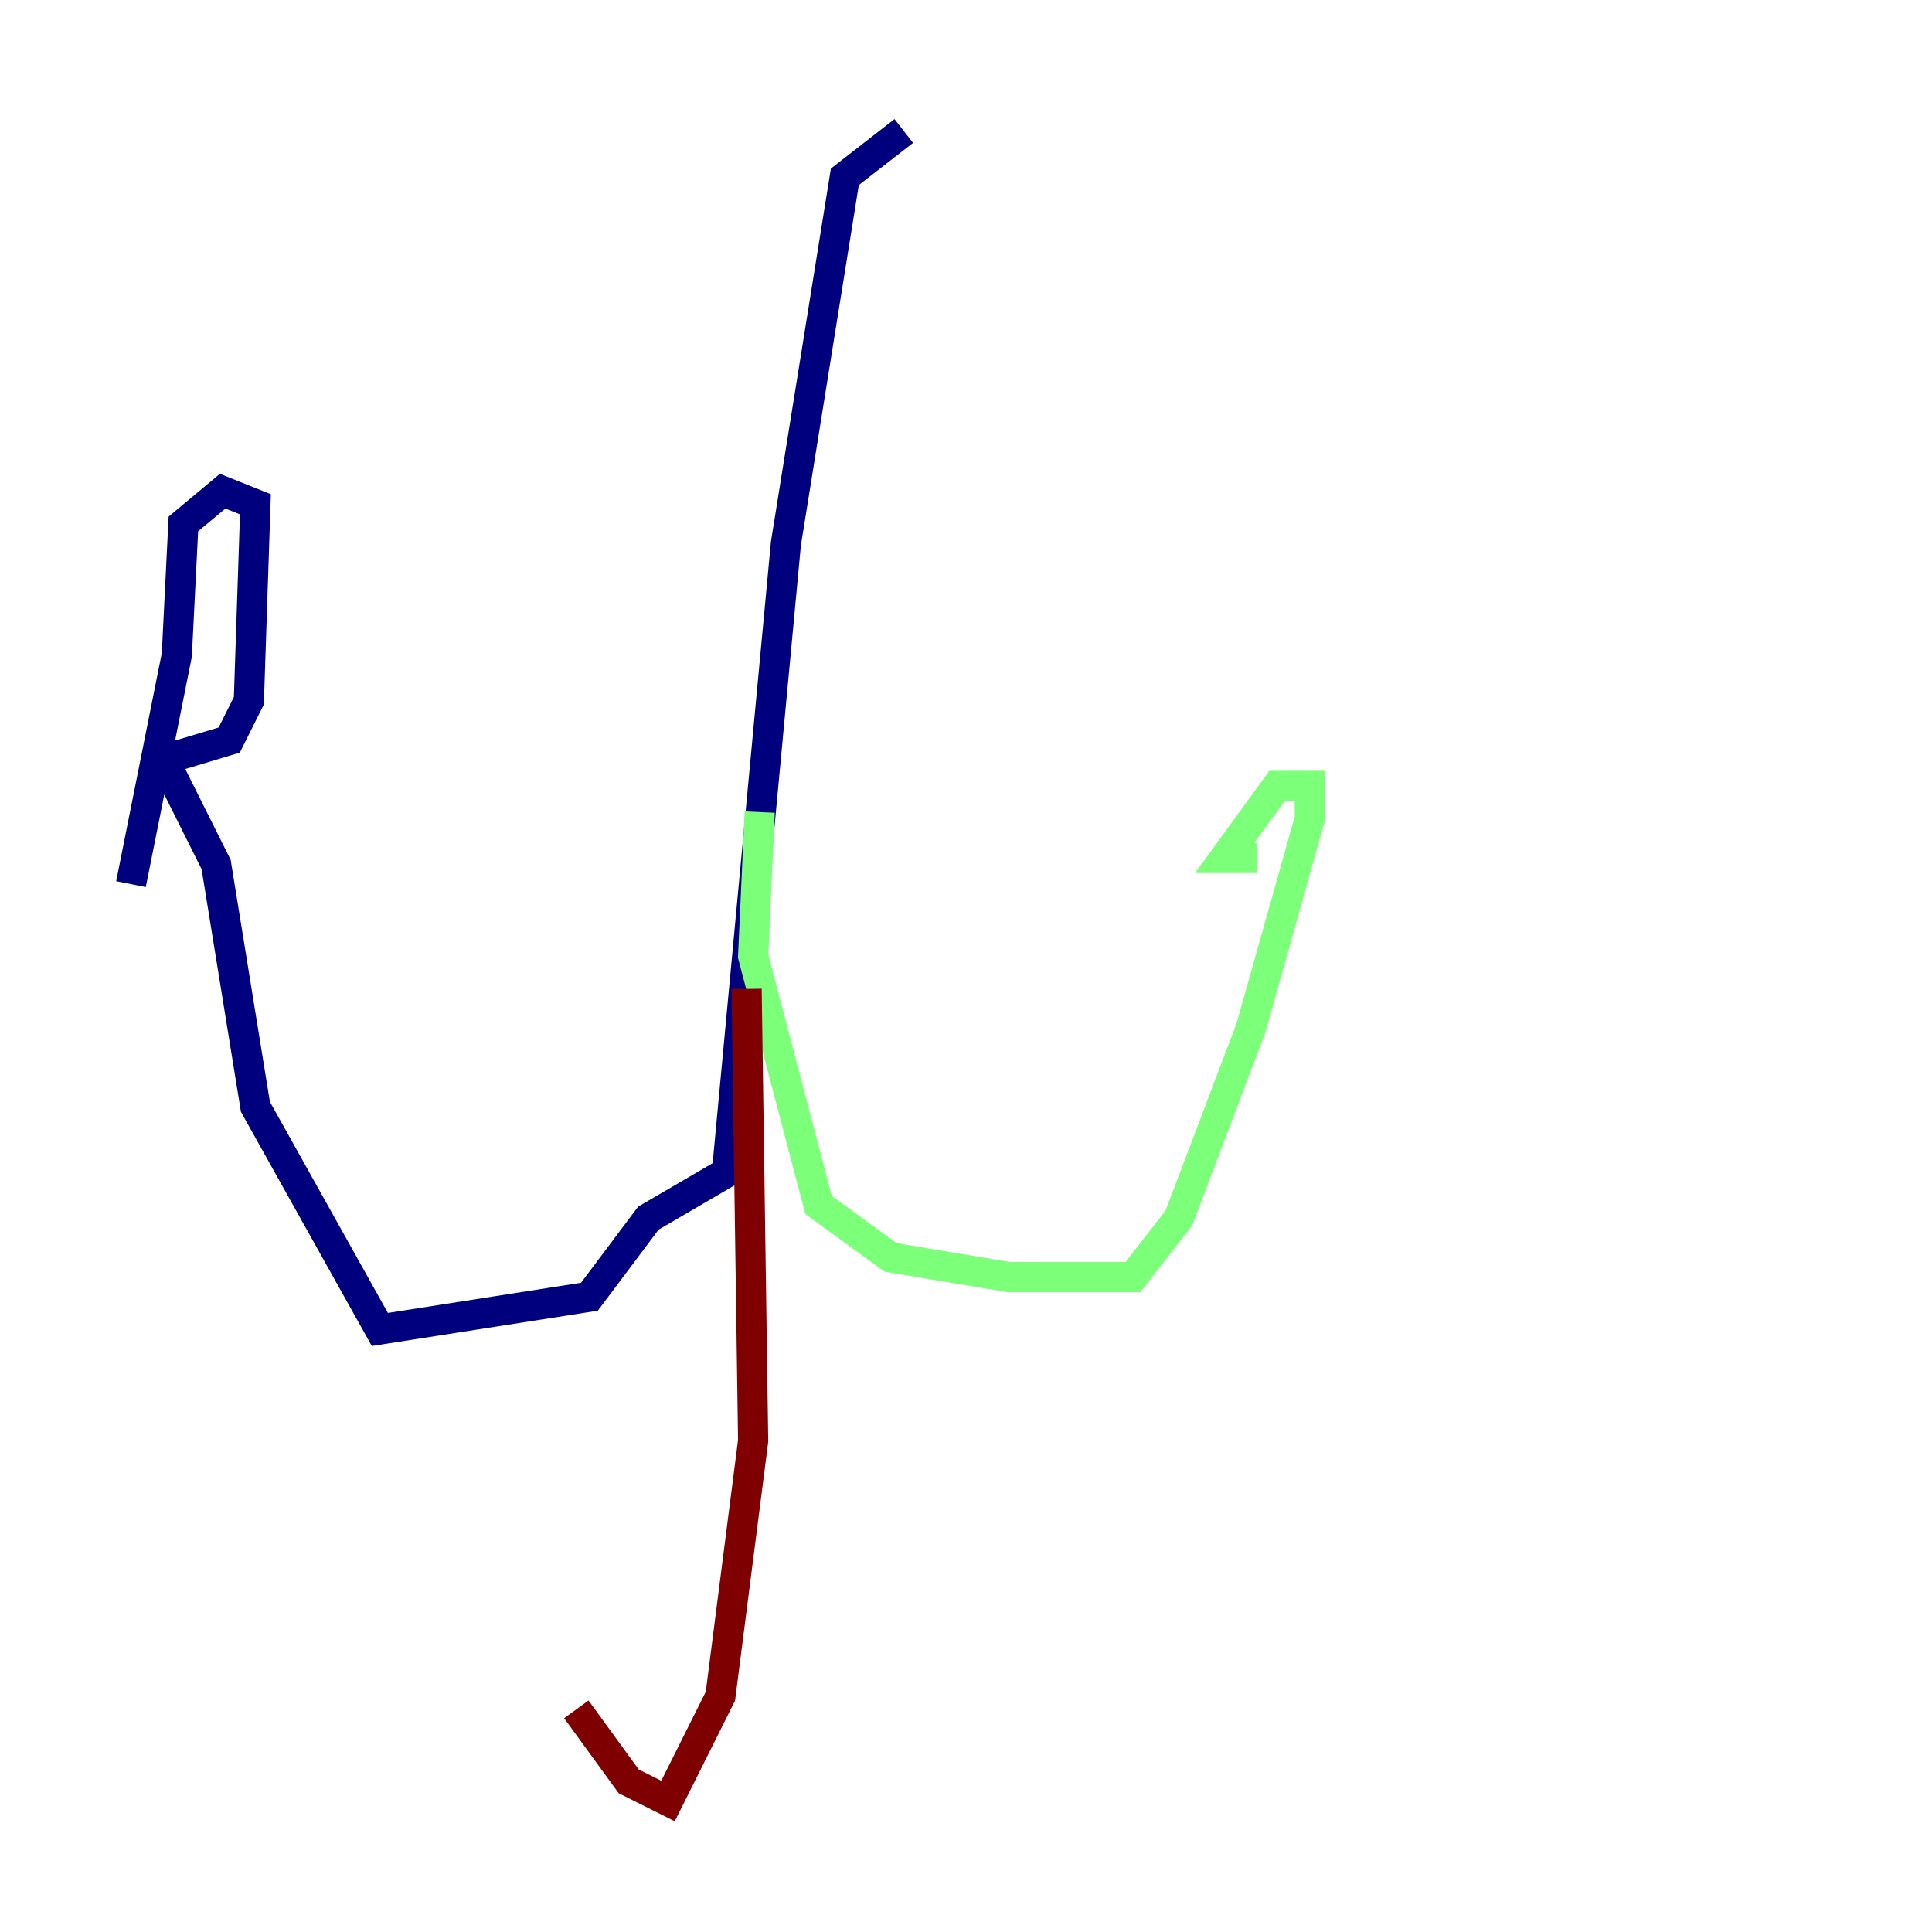 <?xml version="1.0" encoding="utf-8" ?>
<svg baseProfile="tiny" height="128" version="1.2" viewBox="0,0,128,128" width="128" xmlns="http://www.w3.org/2000/svg" xmlns:ev="http://www.w3.org/2001/xml-events" xmlns:xlink="http://www.w3.org/1999/xlink"><defs /><polyline fill="none" points="59.878,8.678 55.973,11.715 52.068,36.014 48.163,77.668 42.956,80.705 39.051,85.912 25.166,88.081 16.922,73.329 14.319,57.275 10.848,50.332 15.186,49.031 16.488,46.427 16.922,33.41 14.752,32.542 12.149,34.712 11.715,43.39 8.678,58.576" stroke="#00007f" stroke-width="2" /><polyline fill="none" points="50.332,53.803 49.898,63.349 54.237,79.837 59.01,83.308 66.82,84.61 75.064,84.61 78.102,80.705 82.875,68.122 86.78,54.237 86.78,52.068 84.61,52.068 81.139,56.841 83.308,56.841" stroke="#7cff79" stroke-width="2" /><polyline fill="none" points="49.464,65.519 49.898,95.458 47.729,112.38 44.258,119.322 41.654,118.02 38.183,113.248" stroke="#7f0000" stroke-width="2" /></svg>